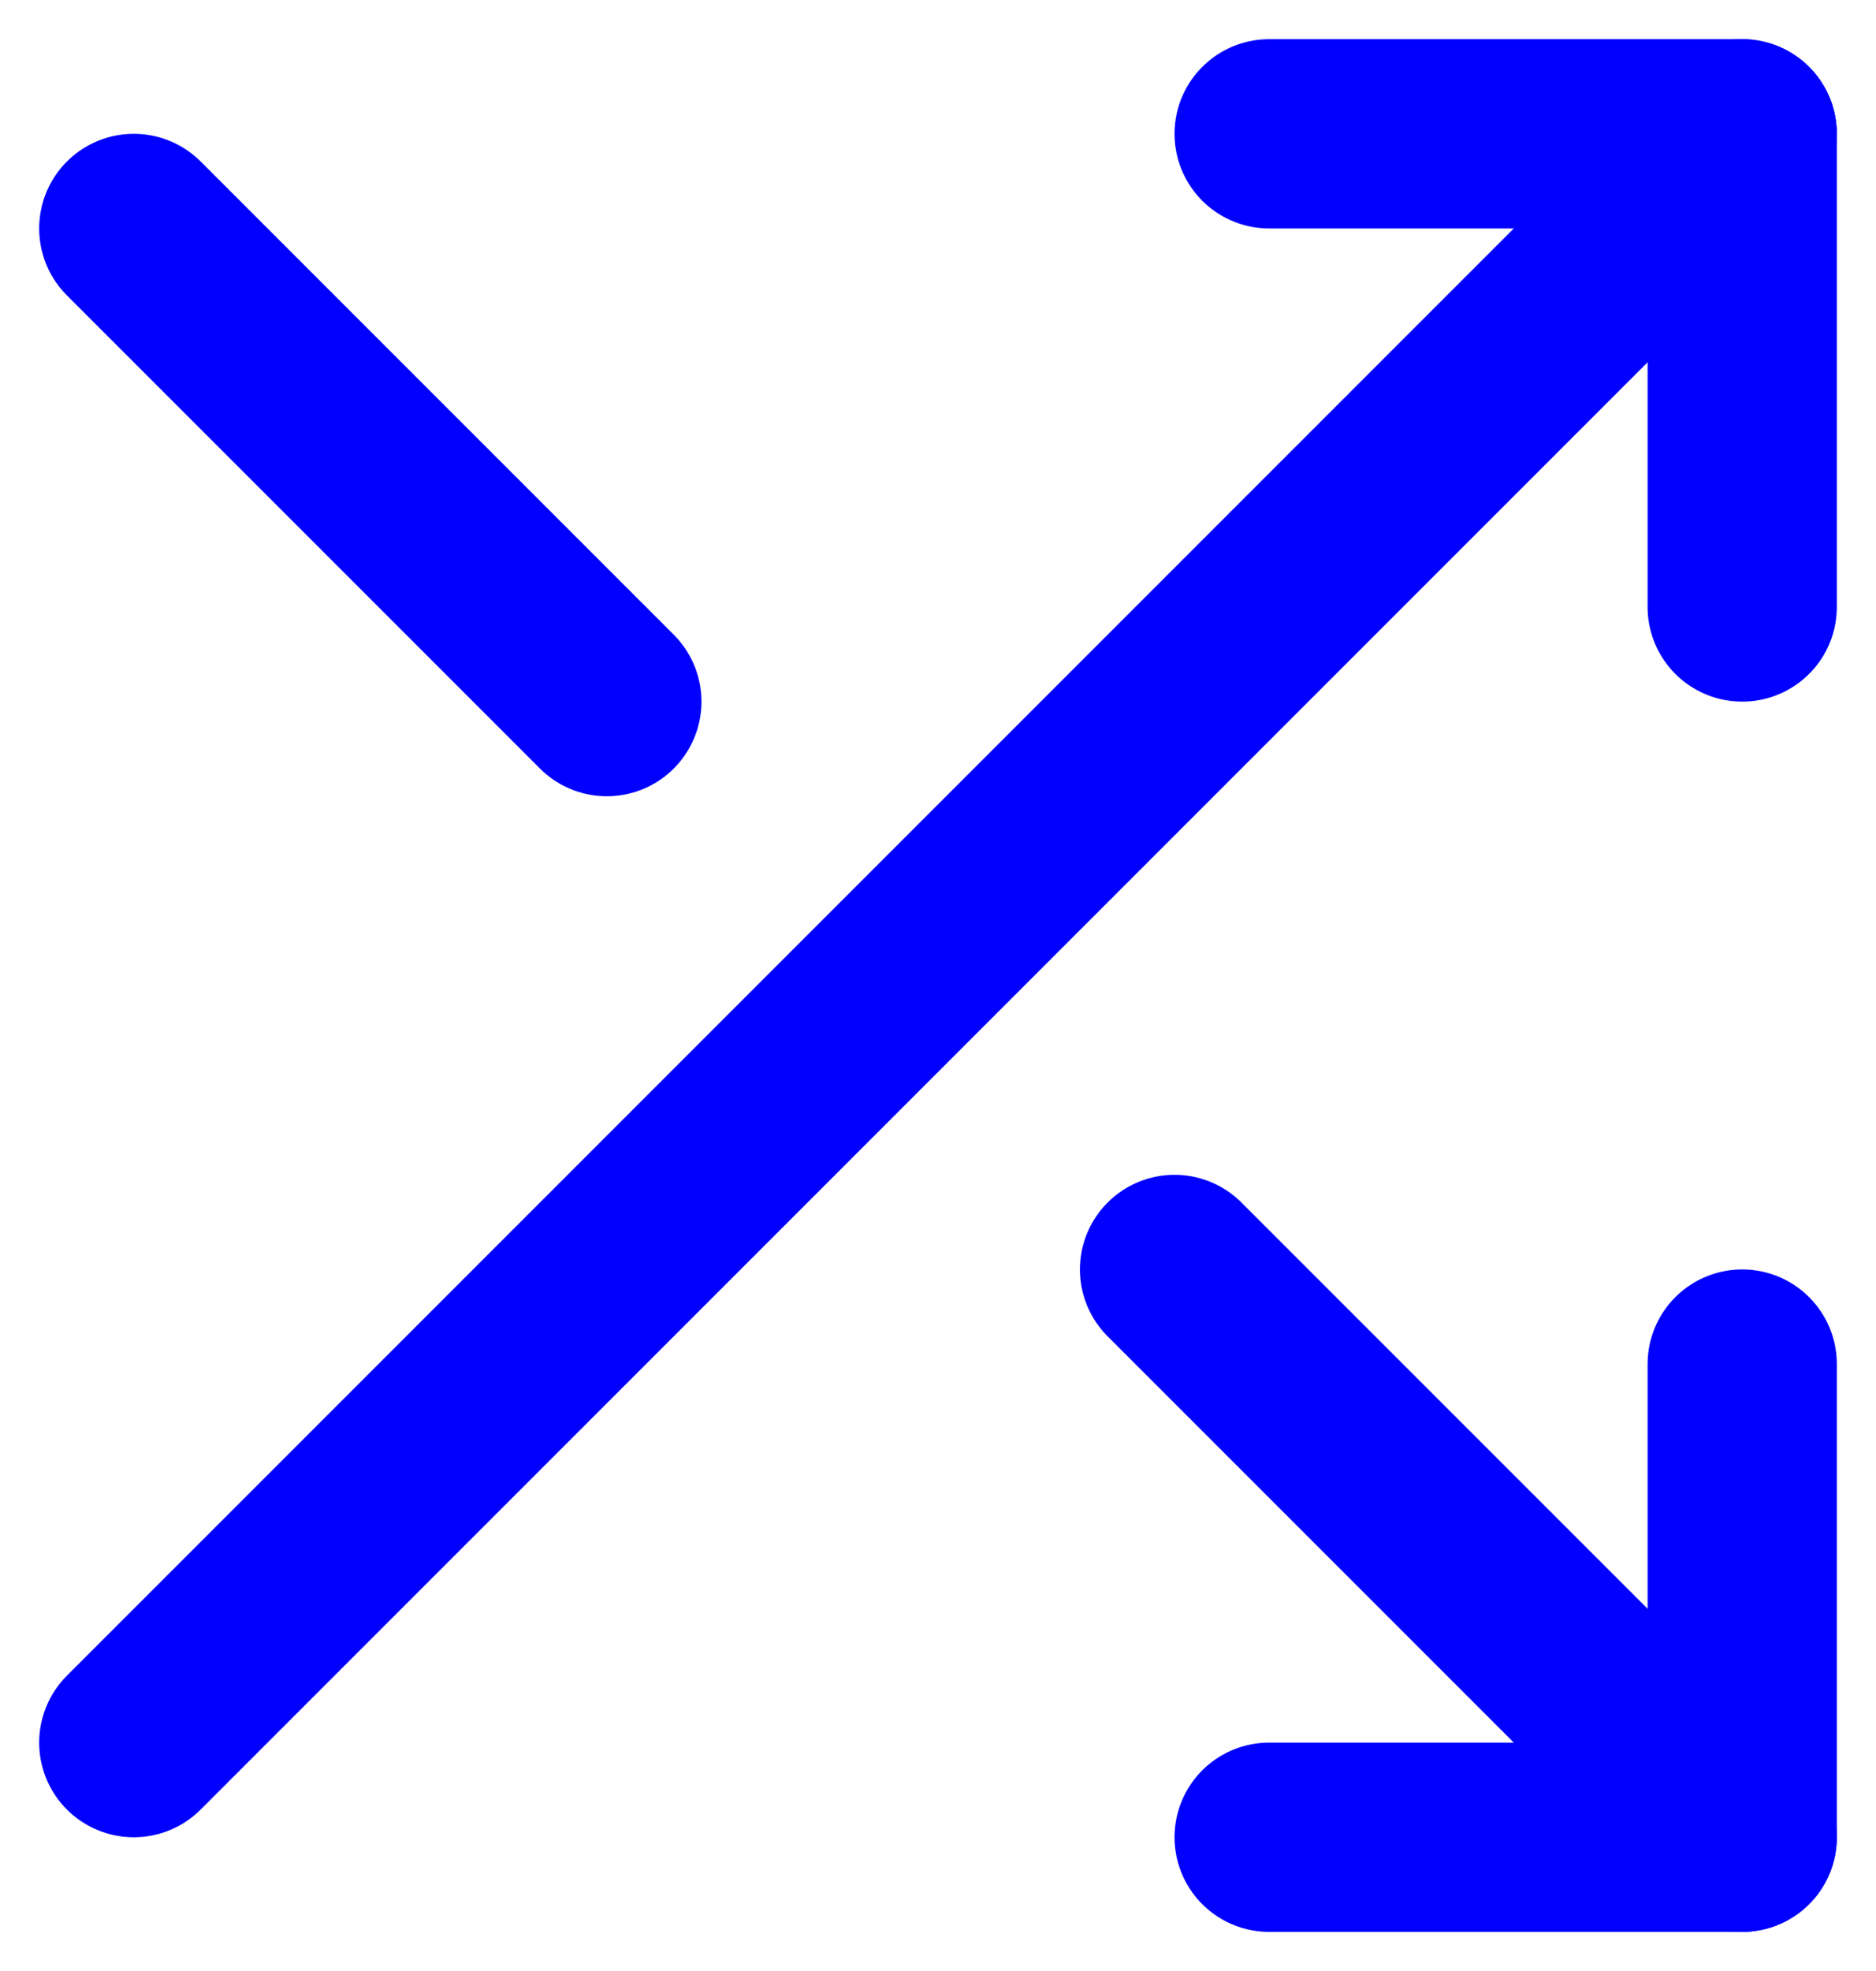 <svg xmlns="http://www.w3.org/2000/svg" width="19.828" height="20.828" viewBox="0 0 19.828 20.828">
  <g id="shuffle" transform="translate(-2.586 -1.586)">
    <path id="Tracé_62" data-name="Tracé 62" d="M16,3h5V8" fill="none" stroke="#0100ff" stroke-linecap="round" stroke-linejoin="round" stroke-width="2"/>
    <line id="Ligne_56" data-name="Ligne 56" y1="17" x2="17" transform="translate(4 3)" fill="none" stroke="#0100ff" stroke-linecap="round" stroke-linejoin="round" stroke-width="2"/>
    <path id="Tracé_63" data-name="Tracé 63" d="M21,16v5H16" fill="none" stroke="#0100ff" stroke-linecap="round" stroke-linejoin="round" stroke-width="2"/>
    <line id="Ligne_57" data-name="Ligne 57" x2="6" y2="6" transform="translate(15 15)" fill="none" stroke="#0100ff" stroke-linecap="round" stroke-linejoin="round" stroke-width="2"/>
    <line id="Ligne_58" data-name="Ligne 58" x2="5" y2="5" transform="translate(4 4)" fill="none" stroke="#0100ff" stroke-linecap="round" stroke-linejoin="round" stroke-width="2"/>
  </g>
</svg>
